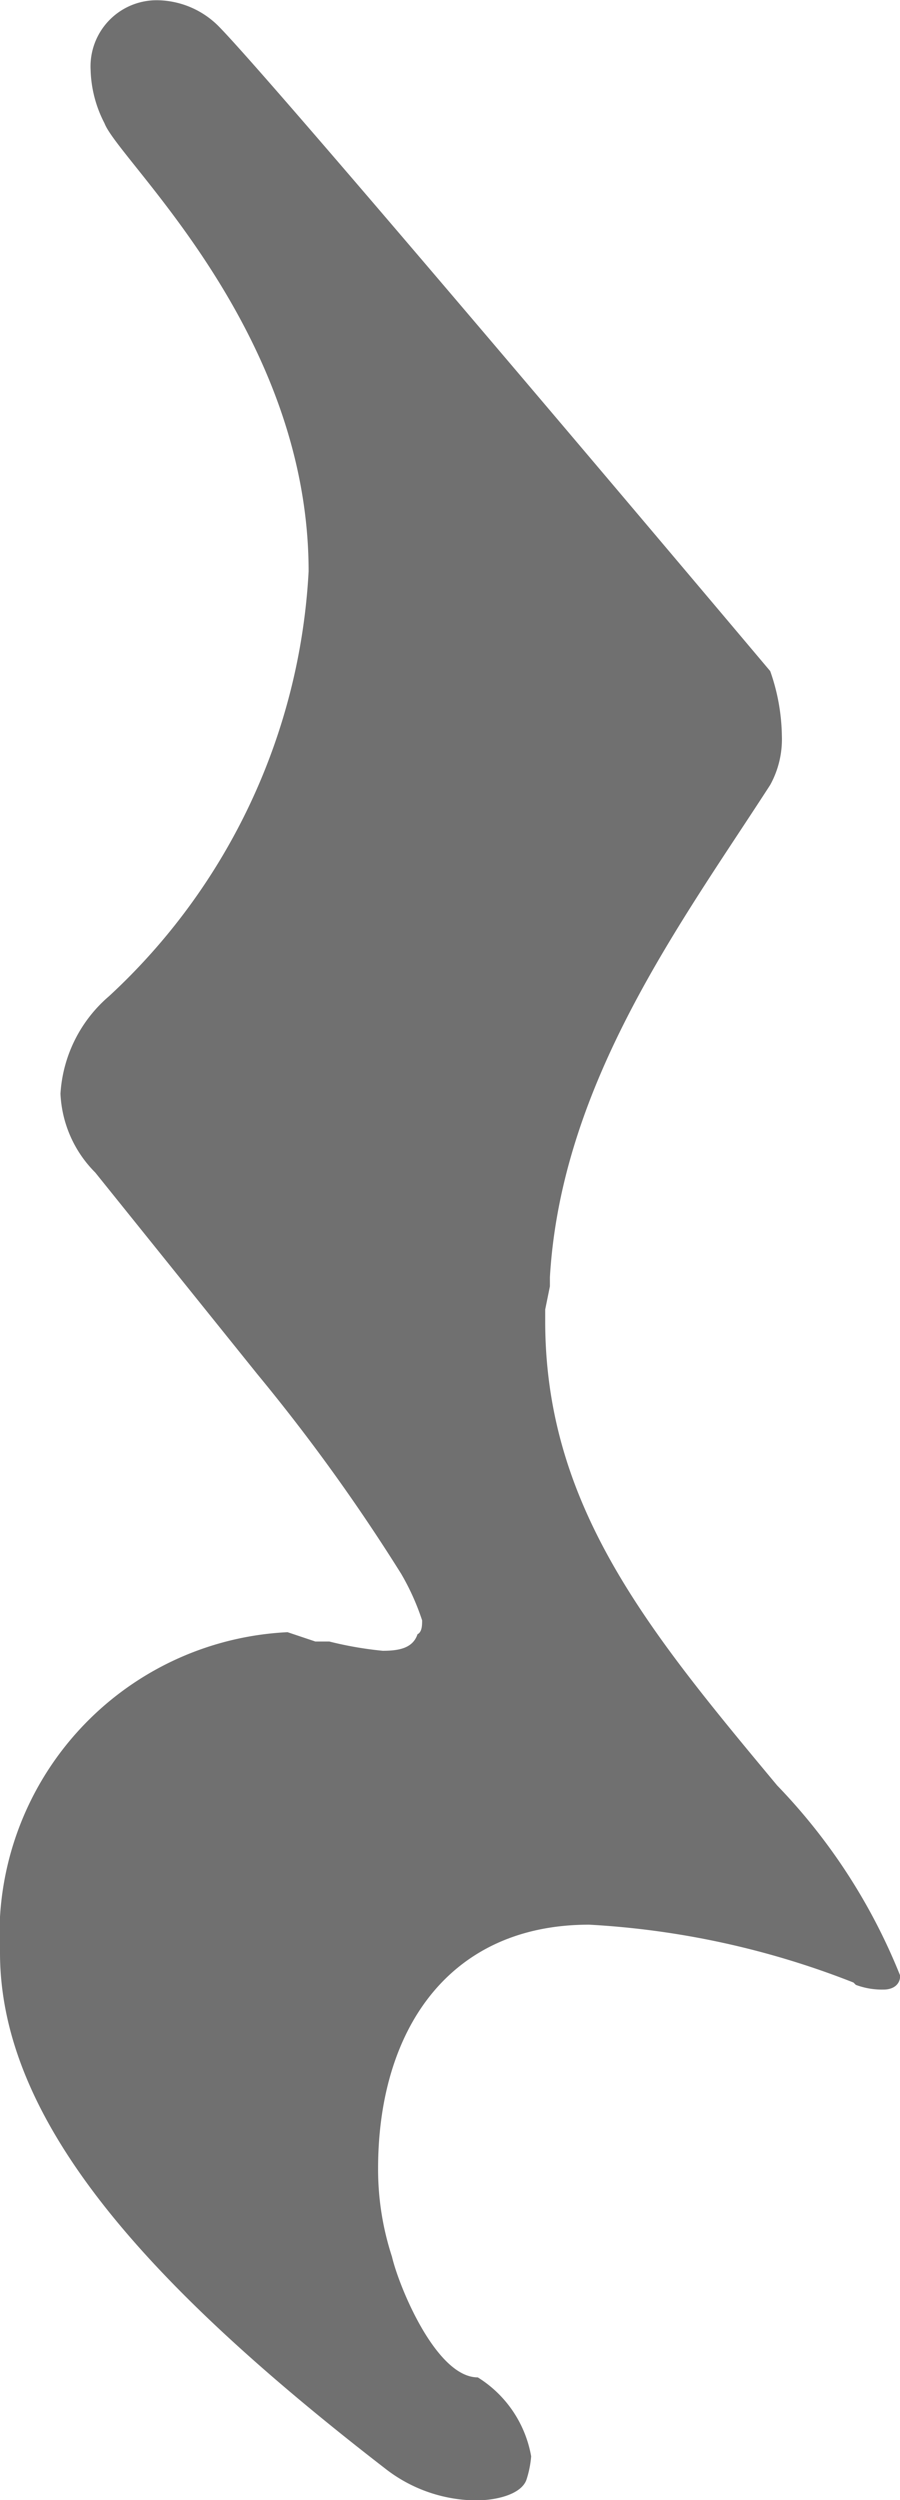 <svg xmlns="http://www.w3.org/2000/svg" width="10.895" height="30.242" viewBox="0 0 10.895 30.242">
  <path id="Path_18" data-name="Path 18" d="M197.348,71.544a22.718,22.718,0,0,1,1.741,2.415,2.924,2.924,0,0,1,.253.562c0,.056,0,.14-.056.168-.056.169-.225.2-.421.2a4.406,4.406,0,0,1-.646-.112h-.169l-.337-.113a3.664,3.664,0,0,0-3.481,3.875c0,2.022,1.741,3.988,4.689,6.262a1.811,1.811,0,0,0,1.067.365c.281,0,.562-.084.618-.253a1.232,1.232,0,0,0,.056-.28,1.412,1.412,0,0,0-.646-.955c-.505,0-.955-1.1-1.039-1.46a3.4,3.4,0,0,1-.168-1.067c0-1.657.842-2.949,2.555-2.949a10.252,10.252,0,0,1,3.2.7l.028.028a.9.9,0,0,0,.337.057c.112,0,.2-.057.2-.169a7.11,7.11,0,0,0-1.489-2.3c-1.544-1.854-2.808-3.37-2.808-5.616v-.141l.057-.281v-.112c.14-2.359,1.6-4.3,2.667-5.953a1.143,1.143,0,0,0,.141-.59,2.445,2.445,0,0,0-.141-.786s-5.981-7.1-6.683-7.806a1.066,1.066,0,0,0-.73-.309.8.8,0,0,0-.814.842,1.476,1.476,0,0,0,.168.646c.169.45,2.471,2.5,2.471,5.42a7.537,7.537,0,0,1-2.415,5.138,1.687,1.687,0,0,0-.589,1.18,1.438,1.438,0,0,0,.421.954" transform="translate(-194.232 -54.921)" fill="#707070"/>
</svg>
